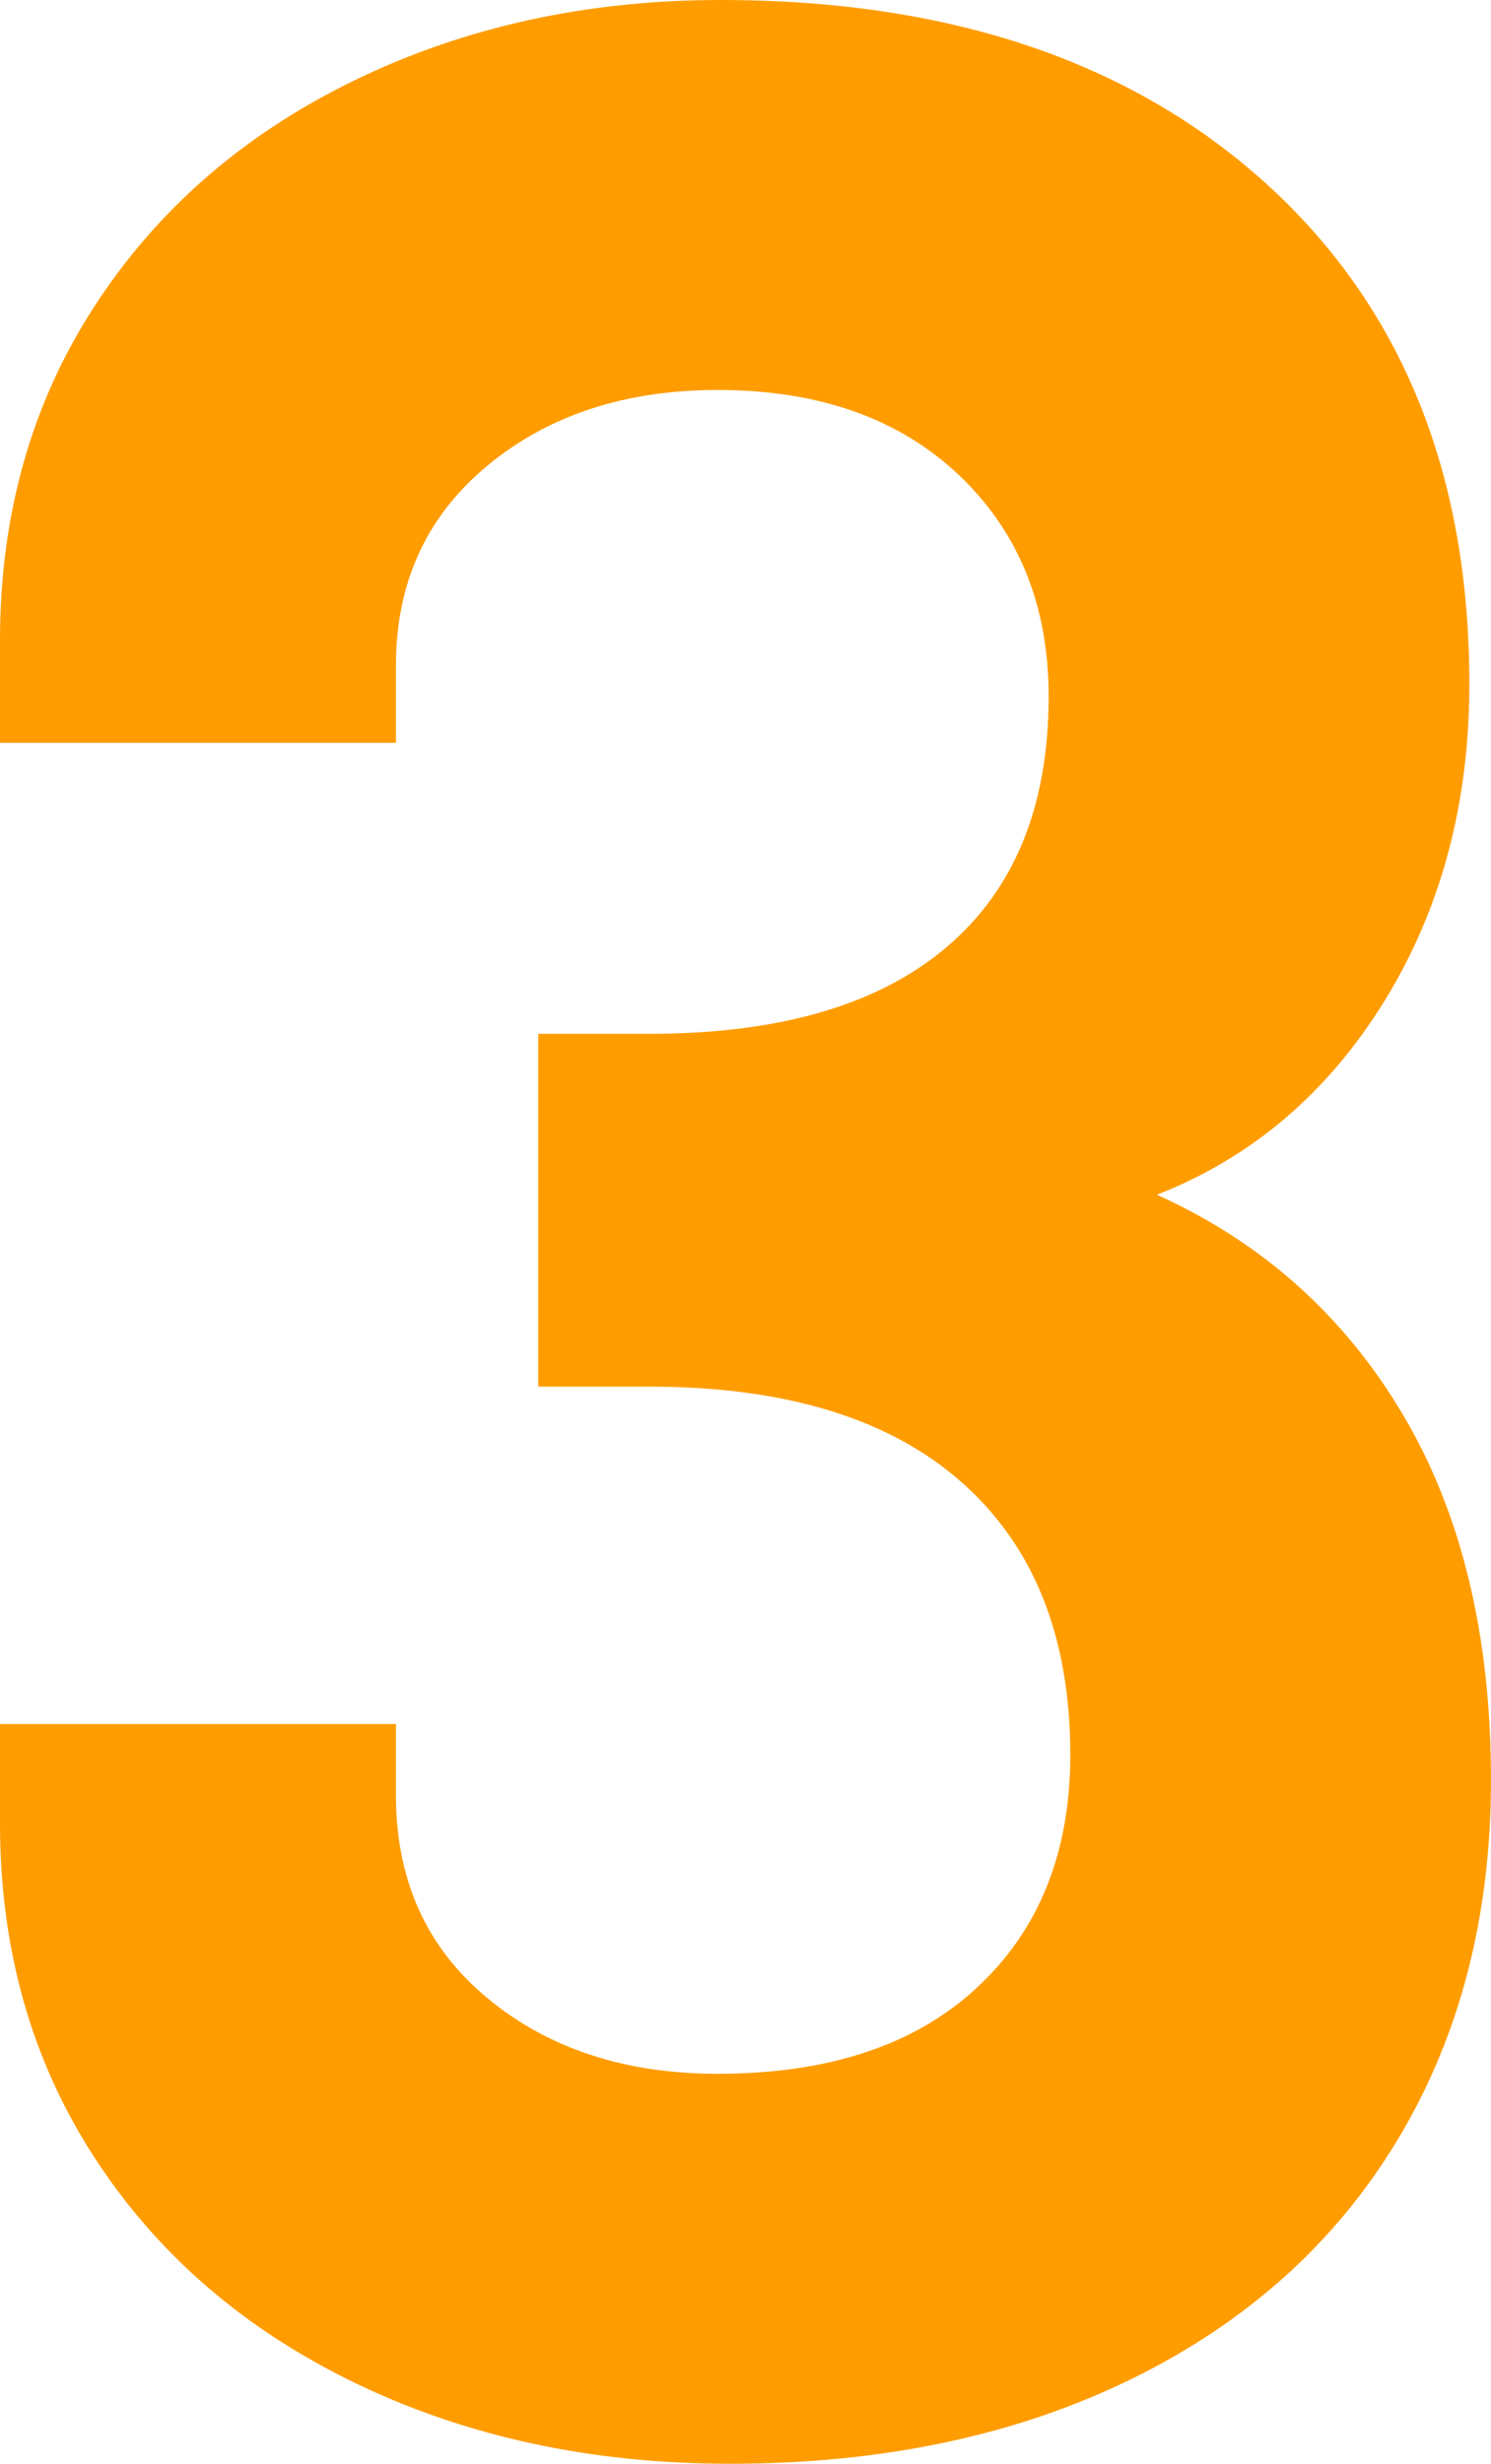 <?xml version="1.0" encoding="UTF-8"?>
<svg id="_레이어_2" data-name="레이어 2" xmlns="http://www.w3.org/2000/svg" viewBox="0 0 385.6 636.8">
  <defs>
    <style>
      .cls-1 {
        fill: #ff9d00;
      }
    </style>
  </defs>
  <g id="_레이어_1-2" data-name="레이어 1">
    <path class="cls-1" d="m362.8,365.6c15.2,25.6,22.8,57.08,22.8,94.4,0,35.2-8,66.14-24,92.8-16,26.66-38.94,47.33-68.8,62-29.88,14.66-64.54,22-104,22-35.74,0-68-6.94-96.8-20.8-28.8-13.88-51.34-33.34-67.6-58.4C8.12,532.54,0,503.74,0,471.2v-25.6h102.4v18.4c0,21.88,7.86,39.34,23.6,52.4,15.72,13.07,35.6,19.6,59.6,19.6,28.8,0,51.2-7.46,67.2-22.4,16-14.92,24-34.92,24-60,0-30.4-9.34-53.86-28-70.4-18.68-16.53-45.6-24.8-80.8-24.8h-28.8v-91.2h28.8c33.6,0,59.2-7.46,76.8-22.4,17.6-14.92,26.4-36.52,26.4-64.8,0-23.46-7.74-42.53-23.2-57.2-15.47-14.66-36.28-22-62.4-22-24,0-43.88,6.54-59.6,19.6-15.74,13.07-23.6,30.27-23.6,51.6v20H0v-26.4c0-32.52,8.12-61.32,24.4-86.4,16.26-25.06,38.66-44.53,67.2-58.4C120.12,6.94,151.72,0,186.4,0c59.2,0,106.26,15.88,141.2,47.6,34.93,31.74,52.4,74.8,52.4,129.2,0,30.94-7.34,58.28-22,82-14.68,23.74-34.28,40.4-58.8,50,27.2,12.28,48.4,31.2,63.6,56.8Z"/>
  </g>
</svg>